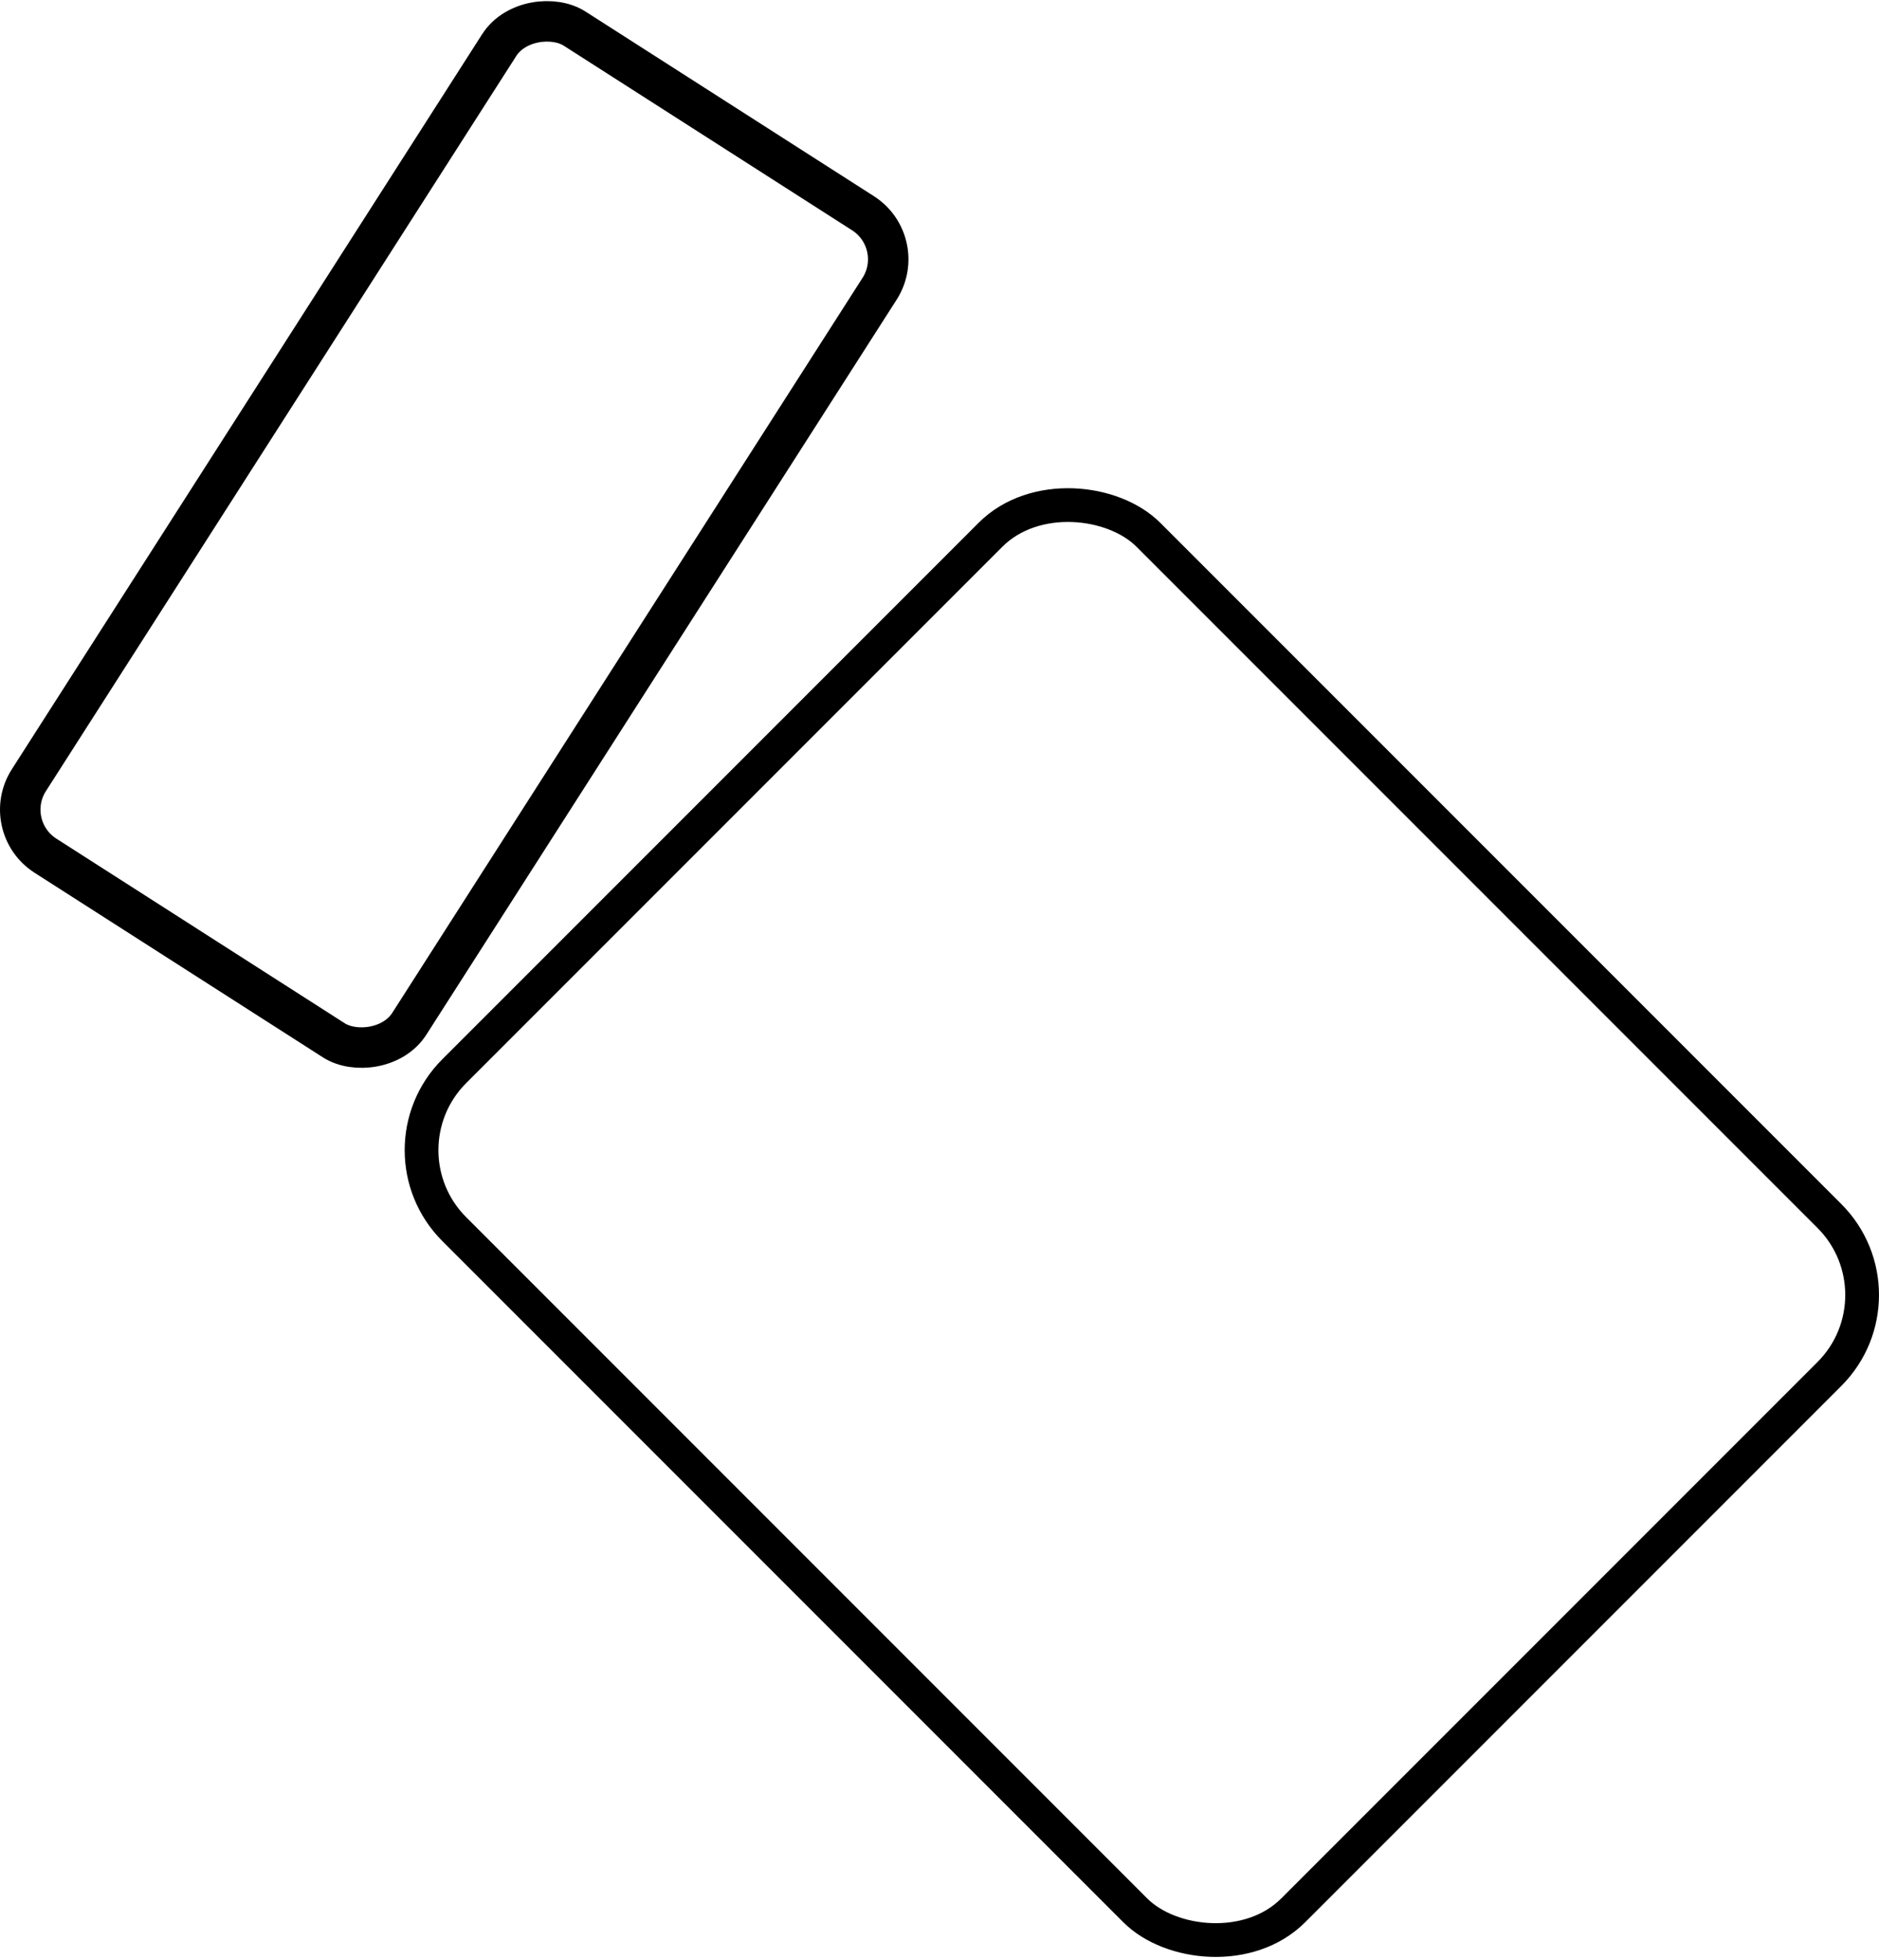 <svg id="Layer_1" data-name="Layer 1" xmlns="http://www.w3.org/2000/svg" viewBox="0 0 55.7 58.08"><defs><style>.cls-1,.cls-2{fill:none;stroke:#000;stroke-miterlimit:10;}.cls-2{stroke-width:1.2px;}</style></defs><title>lighter</title><rect class="cls-1" x="377.15" y="389.87" width="29.1" height="35.17" rx="3.31" ry="3.31" transform="translate(-531.24 25.09) rotate(-45)"/><rect class="cls-2" x="356.77" y="380.38" width="29.1" height="13.39" rx="1.62" ry="1.62" transform="translate(-512.72 119.93) rotate(-57.38)"/></svg>